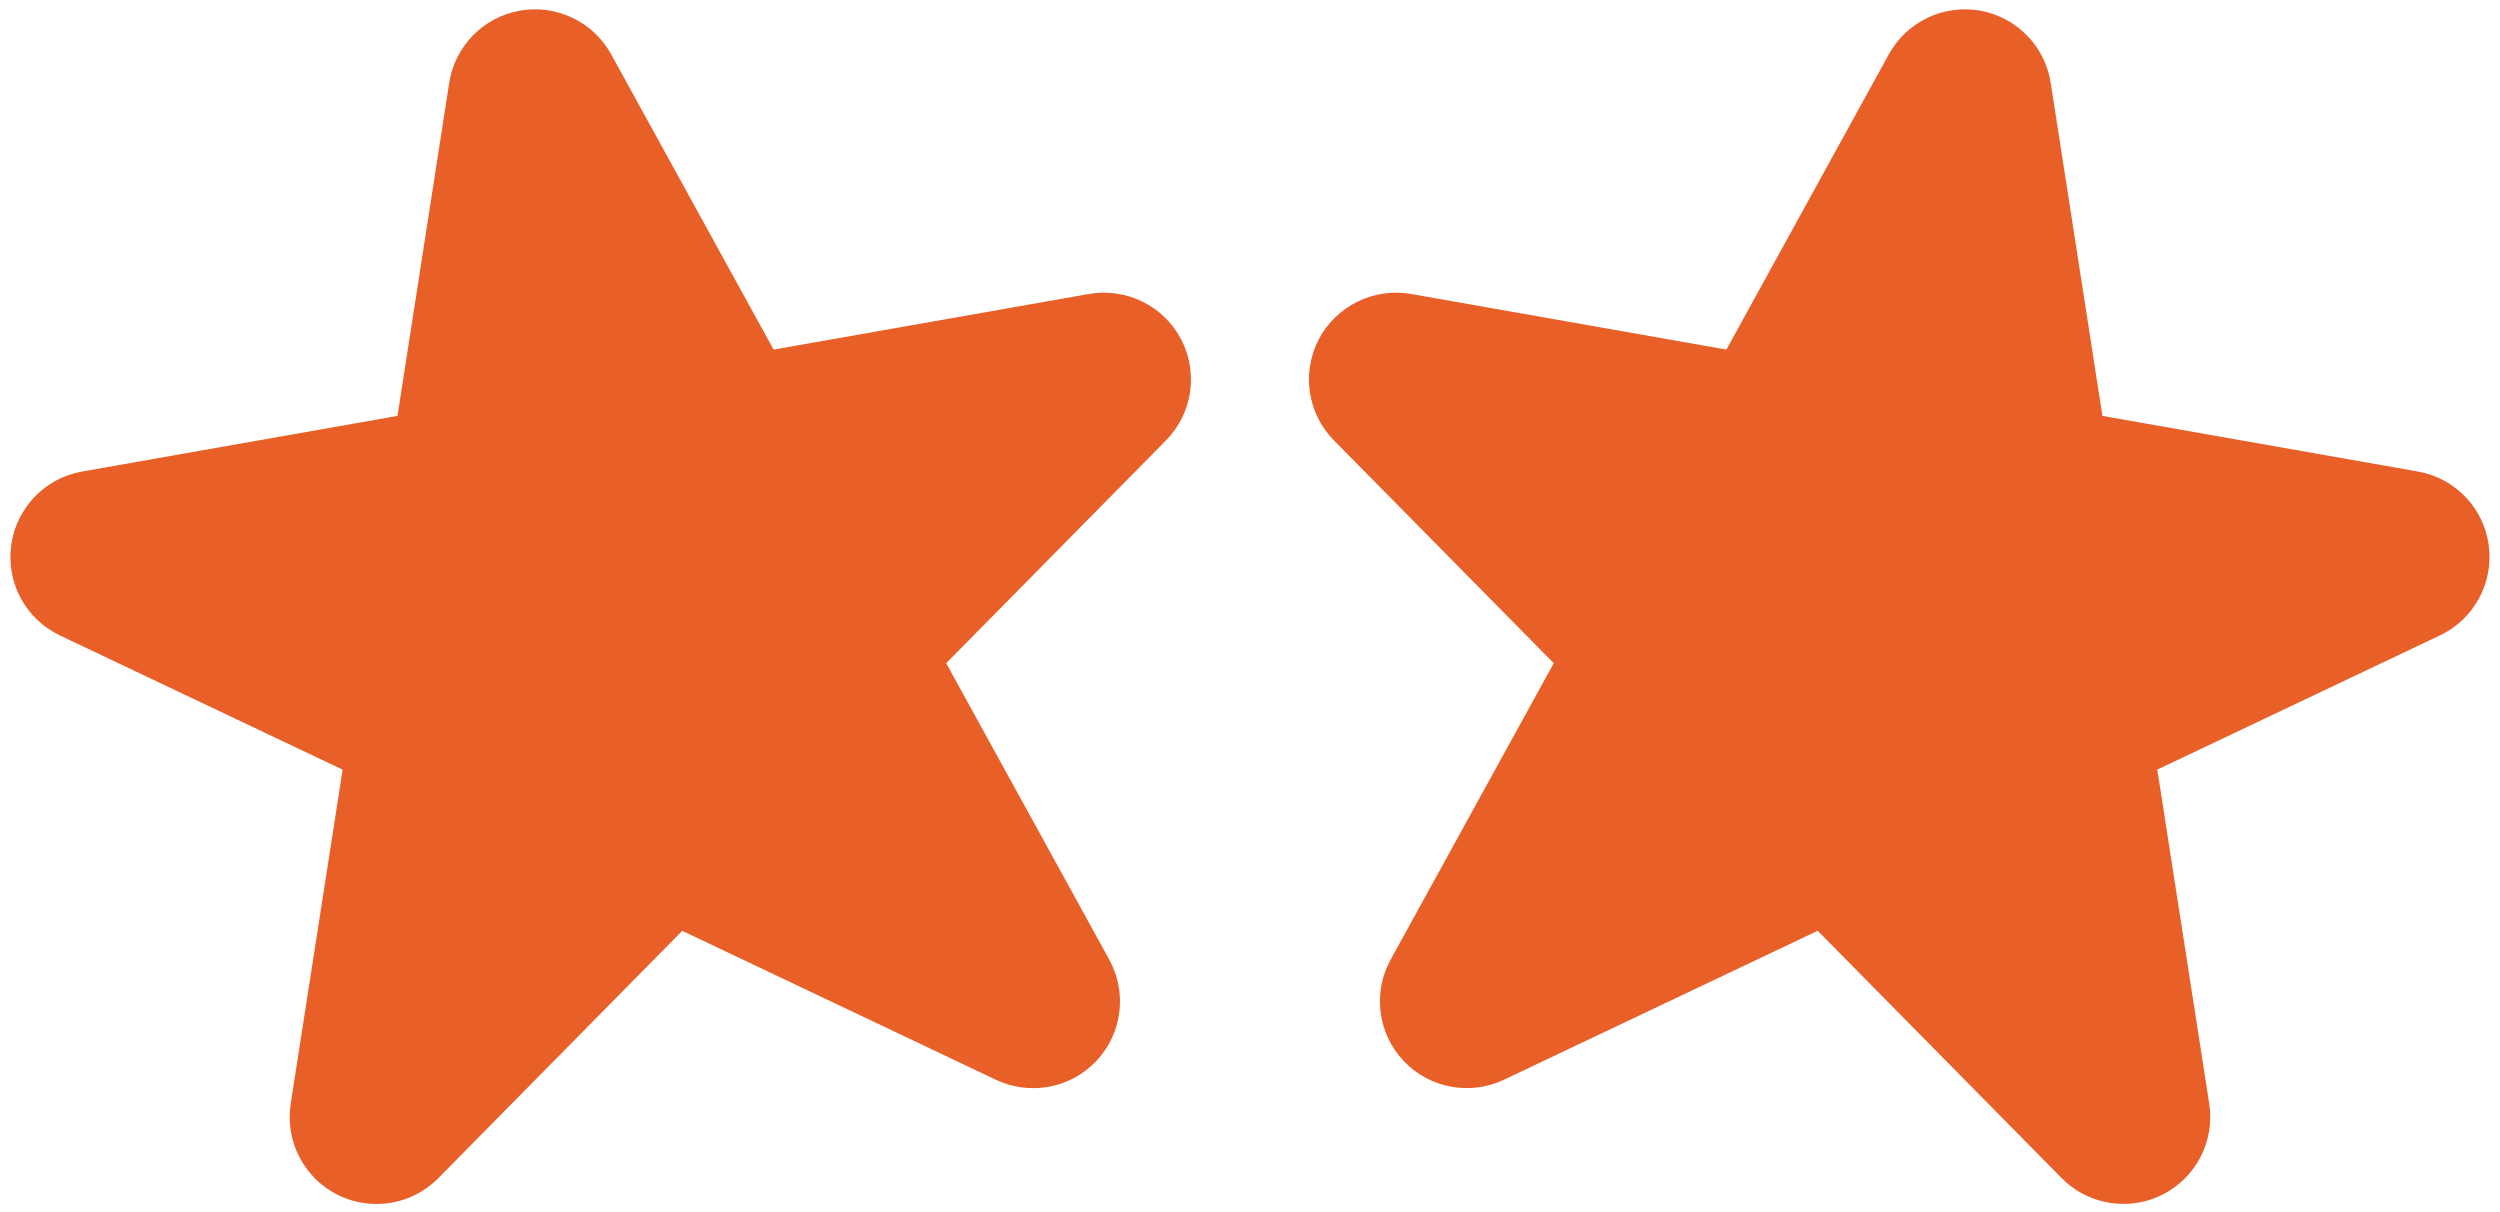 <svg width="200" height="97" viewBox="0 0 200 97" fill="none" xmlns="http://www.w3.org/2000/svg">
<path d="M87.122 23.517L61.889 27.967L48.889 4.339C47.456 1.733 44.511 0.339 41.6 0.85C38.672 1.367 36.395 3.689 35.939 6.622L31.8 33.272L6.567 37.722C3.594 38.244 1.3 40.639 0.894 43.633C0.489 46.628 2.067 49.539 4.8 50.839L27.411 61.572L23.256 88.306C22.794 91.283 24.306 94.217 26.994 95.578C27.989 96.078 29.056 96.317 30.117 96.317C31.933 96.317 33.728 95.606 35.067 94.25L54.578 74.467L79.678 86.383C82.4 87.672 85.644 87.067 87.711 84.872C89.778 82.678 90.189 79.406 88.739 76.767L75.695 53.056L93.278 35.233C95.4 33.083 95.883 29.806 94.483 27.128C93.072 24.45 90.078 23 87.122 23.517ZM112.878 23.517L138.111 27.967L151.111 4.339C152.544 1.733 155.489 0.339 158.4 0.85C161.322 1.367 163.6 3.689 164.056 6.622L168.194 33.272L193.428 37.722C196.406 38.244 198.7 40.633 199.1 43.628C199.5 46.622 197.928 49.533 195.194 50.833L172.583 61.567L176.739 88.3C177.2 91.278 175.689 94.211 173 95.572C172.006 96.072 170.939 96.311 169.878 96.311C168.061 96.311 166.267 95.6 164.928 94.244L145.417 74.461L120.317 86.378C117.594 87.667 114.35 87.061 112.283 84.867C110.217 82.672 109.806 79.4 111.256 76.761L124.3 53.056L106.717 35.233C104.594 33.083 104.111 29.806 105.511 27.128C106.928 24.45 109.922 23 112.878 23.517Z" fill="#E95F28"/>
</svg>

